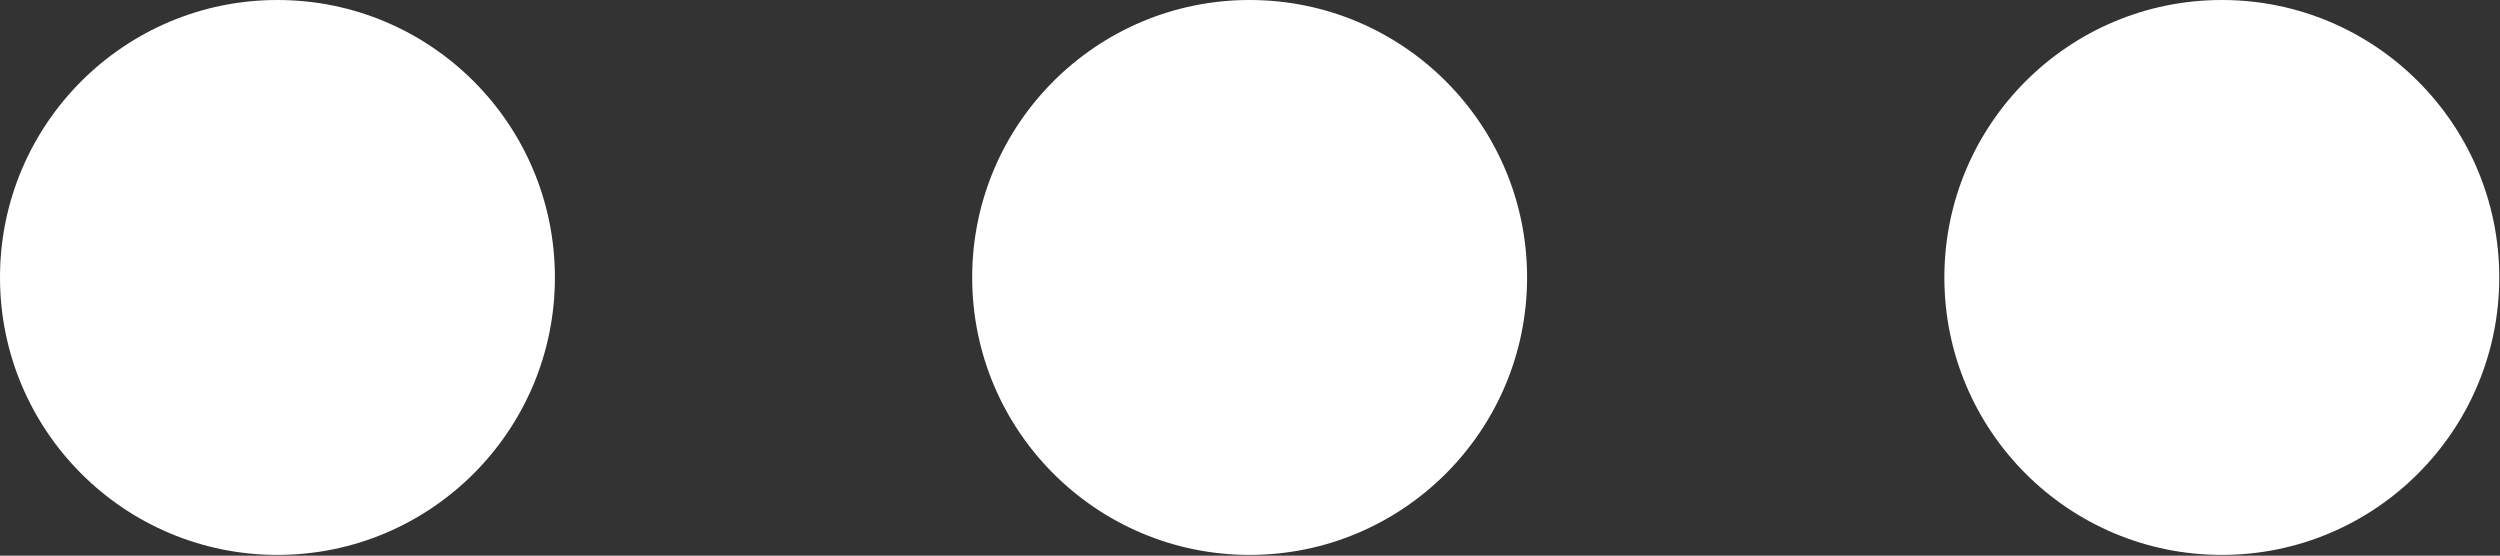 <svg xmlns="http://www.w3.org/2000/svg" viewBox="0 0 34.15 7.59"><rect x="0" y="0" width="34.15" height="7.59" fill="#333333" stroke="none"/><defs><style>.cls-1{fill:#fff;}</style></defs><title>ellipsis</title><g id="Layer_2" data-name="Layer 2"><g id="Layer_1-2" data-name="Layer 1"><circle class="cls-1" cx="3.79" cy="3.79" r="3.79"/><circle class="cls-1" cx="17.07" cy="3.79" r="3.79"/><circle class="cls-1" cx="30.35" cy="3.79" r="3.79"/></g></g></svg>